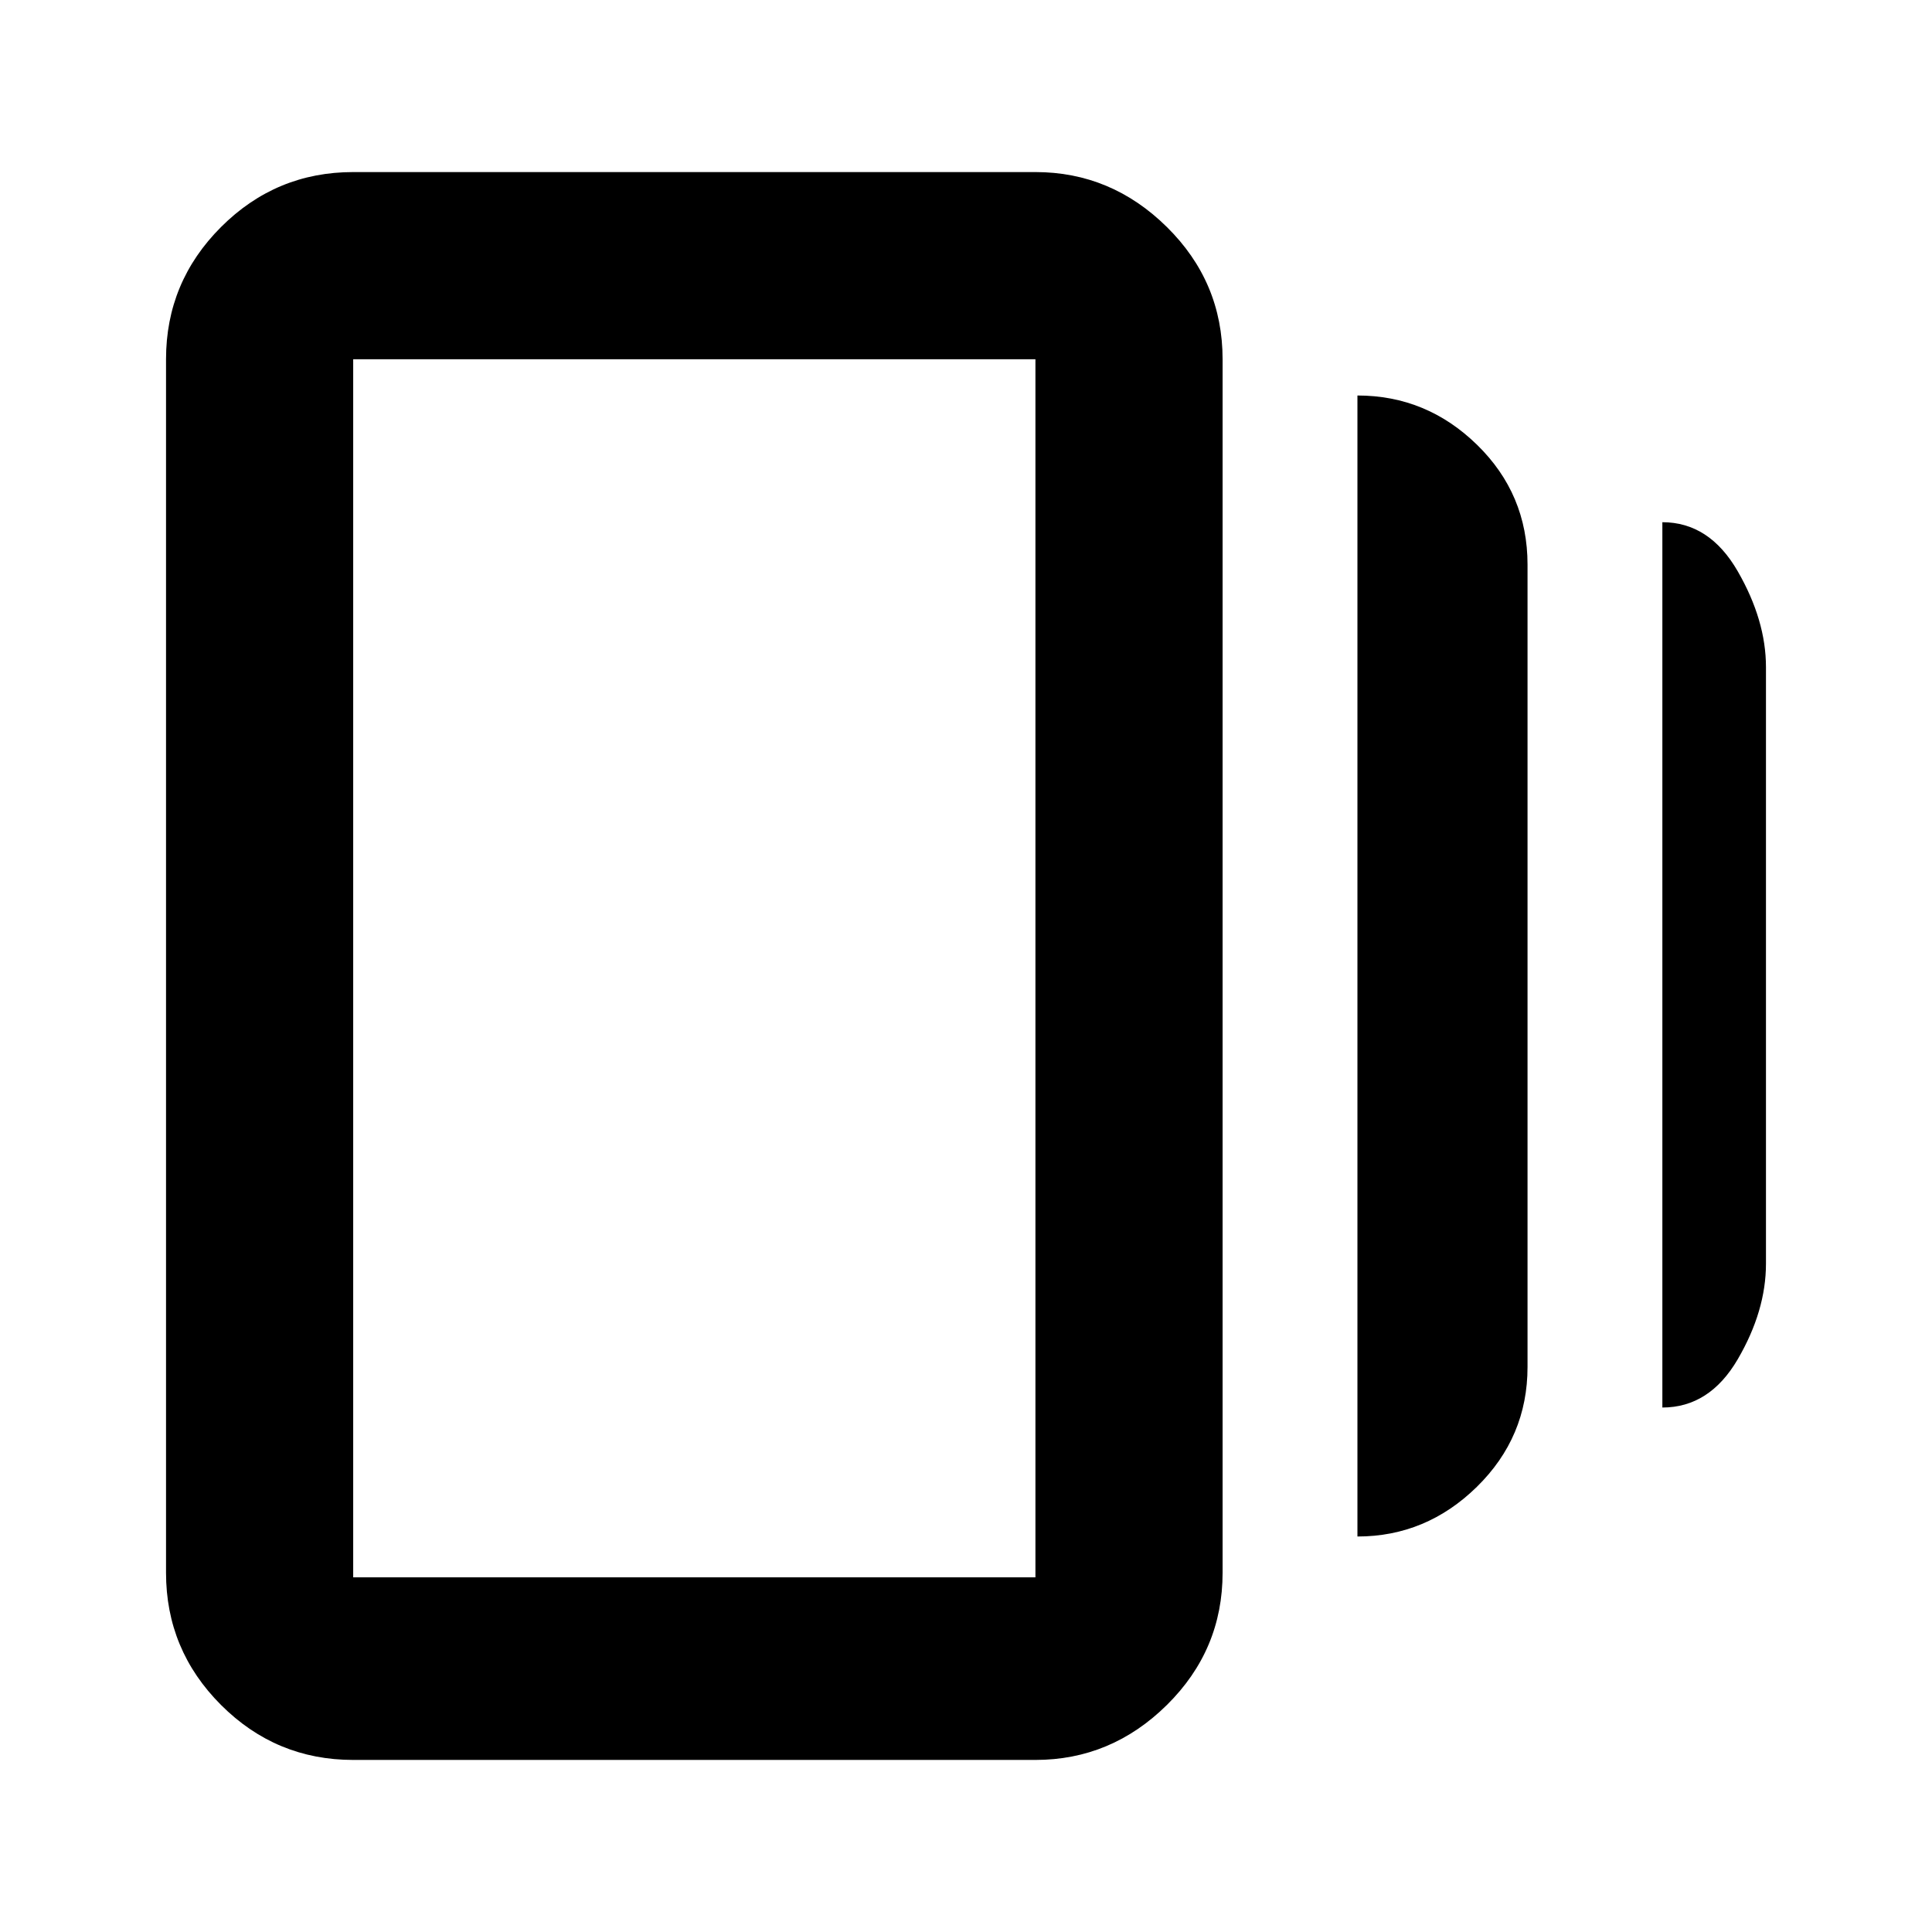 <svg xmlns="http://www.w3.org/2000/svg" height="20" viewBox="0 -960 960 960" width="20"><path d="M674.5-196.52v-566.96q34.35 0 59.44 24.5 25.08 24.5 25.08 59.5v398.72q0 34.88-25.18 59.56-25.17 24.68-59.34 24.68ZM175.5-85.5q-38.36 0-65.68-27.32Q82.5-140.14 82.5-178.5v-603q0-38.36 27.32-65.68 27.32-27.32 65.68-27.32h339q37.66 0 65.33 27.32t27.67 65.68v603q0 38.36-27.67 65.68Q552.16-85.5 514.5-85.5h-339Zm650.52-175.11v-439.91q23.39 0 37.44 24.37 14.04 24.37 14.04 47.67v296.39q0 23.45-14.01 47.47-14.02 24.01-37.47 24.01ZM175.5-176.24h339V-781.5h-339v605.26Zm0-605.26v605.26-605.26Z"/></svg>